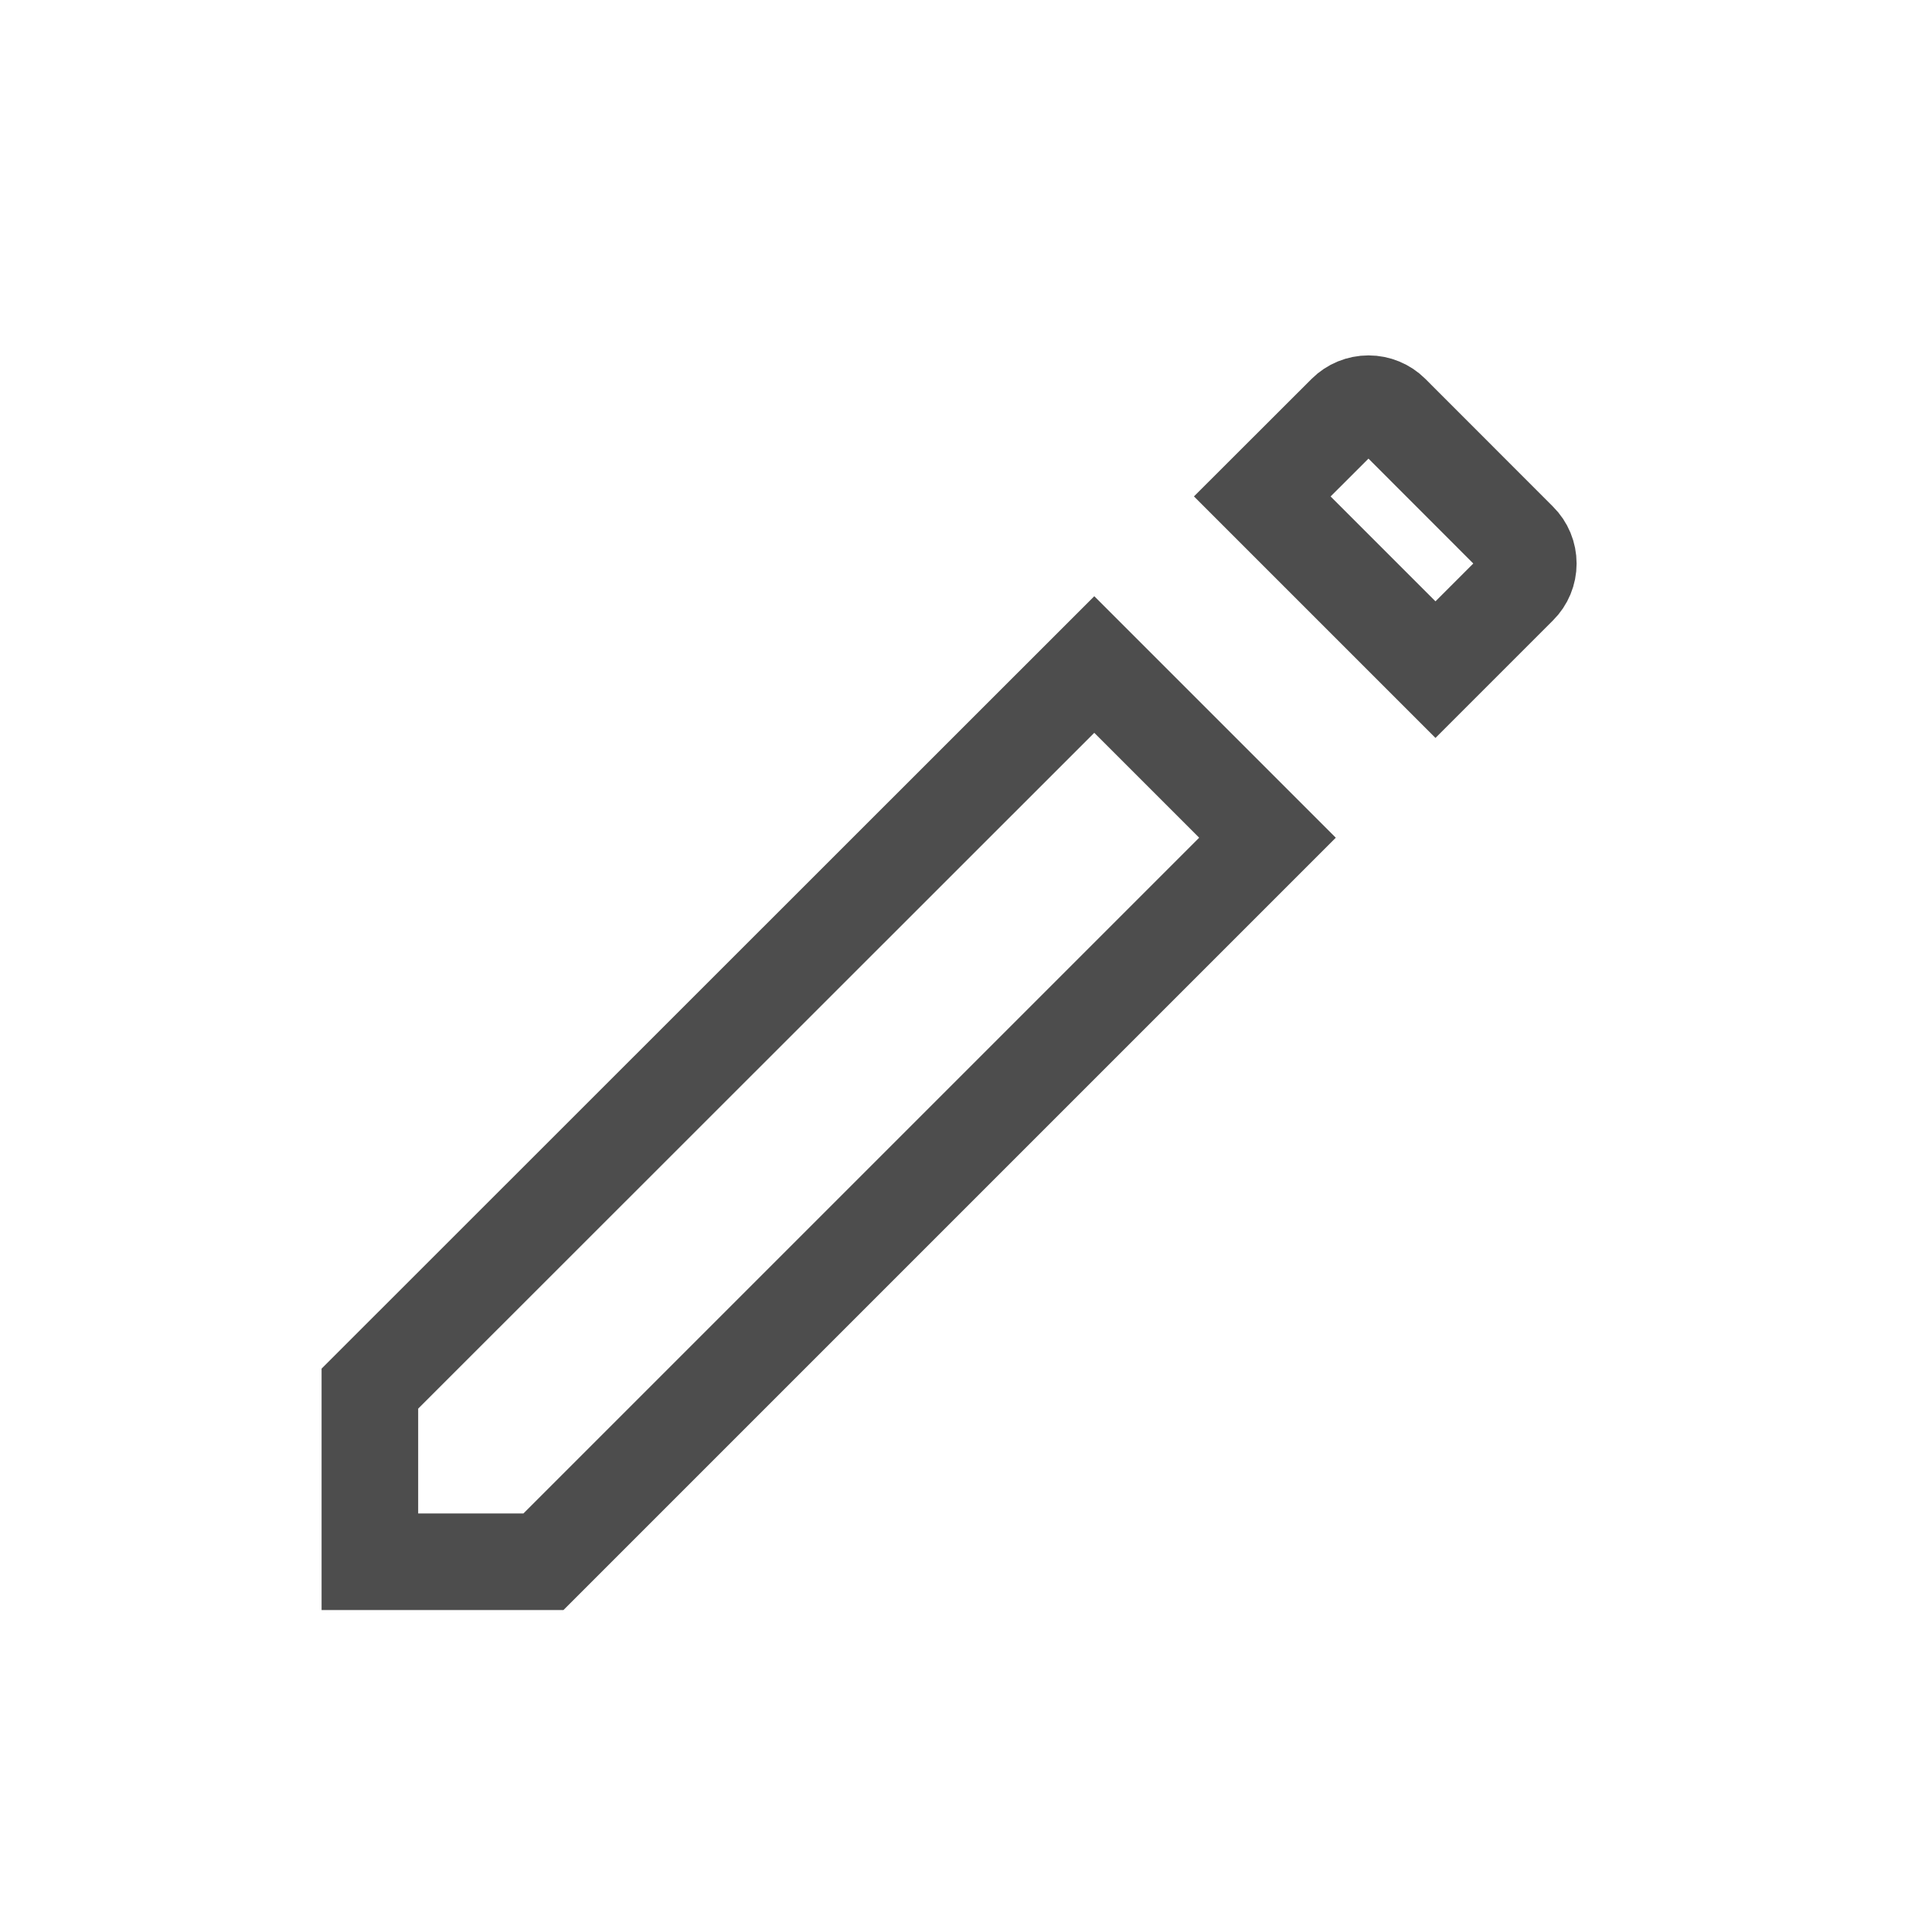 <svg width="20" height="20" viewBox="0 0 20 20" fill="none" xmlns="http://www.w3.org/2000/svg">
<path d="M15.723 6.069L14.86 6.932L13.067 5.139L13.931 4.276L13.931 4.276C13.993 4.214 14.078 4.179 14.167 4.179C14.255 4.179 14.34 4.214 14.402 4.276C14.402 4.276 14.402 4.276 14.402 4.276C14.402 4.276 14.402 4.276 14.402 4.276L15.723 5.598L15.723 5.598C15.786 5.66 15.821 5.745 15.821 5.834C15.821 5.922 15.786 6.007 15.723 6.069C15.723 6.069 15.723 6.069 15.723 6.069ZM3.829 16.167V14.375L11.328 6.879L13.121 8.672L5.626 16.167H3.829ZM3.805 14.399L3.805 14.399C3.805 14.399 3.805 14.399 3.805 14.399Z" stroke="#4D4D4D"/>
</svg>
